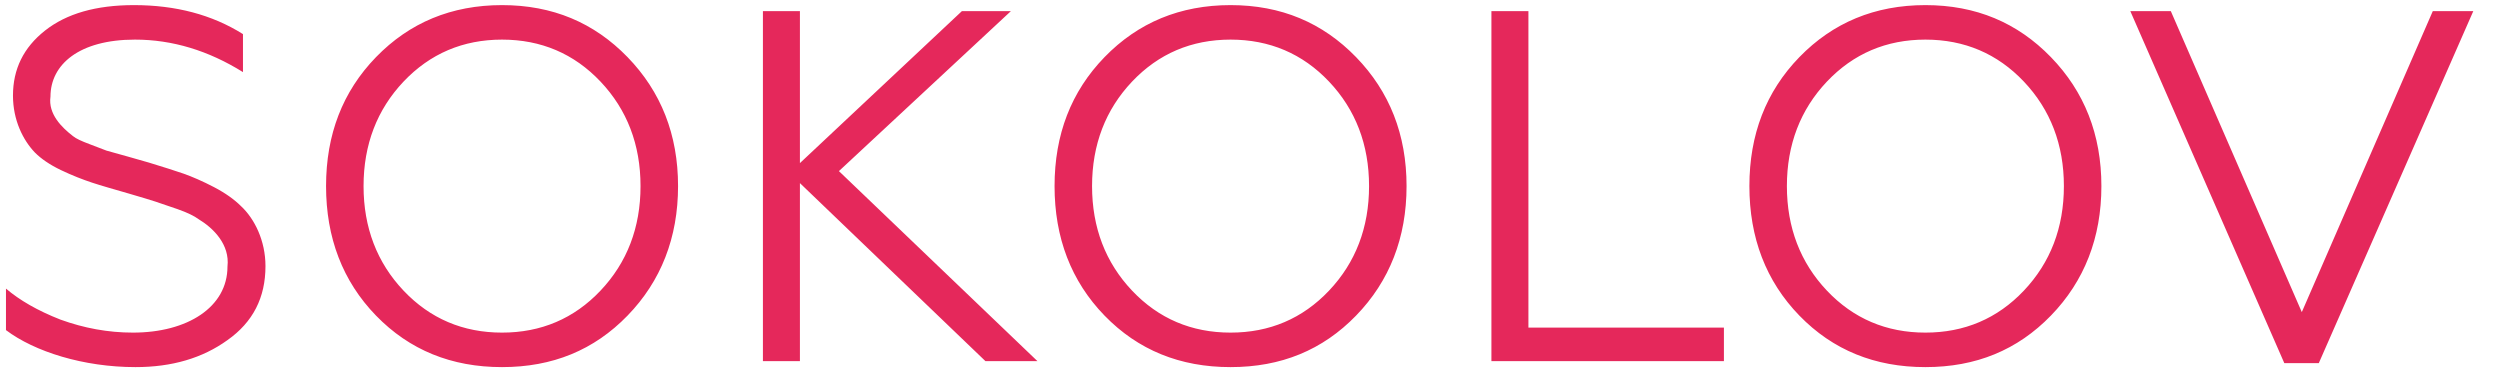 <svg width="90" height="14" viewBox="0 0 90 14" fill="none" xmlns="http://www.w3.org/2000/svg">
<path d="M4.877 13.216C6.191 13.216 7.289 12.892 8.189 12.244C9.107 11.596 9.557 10.714 9.557 9.58C9.557 8.662 9.161 7.87 8.675 7.42C8.441 7.186 8.117 6.952 7.703 6.736C7.289 6.52 6.911 6.358 6.605 6.25C6.299 6.142 5.885 6.016 5.363 5.854L4.607 5.638L3.833 5.422L3.221 5.188C2.933 5.08 2.735 4.99 2.627 4.9C2.231 4.594 1.727 4.108 1.817 3.478C1.817 2.326 2.843 1.426 4.859 1.426C6.209 1.426 7.505 1.822 8.747 2.596V1.228C7.631 0.526 6.317 0.184 4.823 0.184C3.455 0.184 2.393 0.49 1.619 1.102C0.845 1.714 0.467 2.488 0.467 3.442C0.467 4.324 0.827 5.044 1.259 5.494C1.475 5.71 1.781 5.926 2.195 6.124C2.609 6.322 2.987 6.466 3.311 6.574C3.635 6.682 4.085 6.808 4.643 6.97C5.093 7.096 5.417 7.204 5.597 7.258L6.389 7.528C6.749 7.654 7.001 7.78 7.145 7.888C7.685 8.212 8.279 8.806 8.189 9.598C8.189 11.056 6.749 11.974 4.787 11.974C3.887 11.974 3.023 11.812 2.177 11.506C1.349 11.182 0.701 10.804 0.215 10.39V11.884C1.241 12.658 3.005 13.216 4.877 13.216ZM13.537 2.056C12.332 3.298 11.738 4.846 11.738 6.7C11.738 8.554 12.332 10.12 13.537 11.362C14.743 12.604 16.256 13.216 18.073 13.216C19.892 13.216 21.386 12.604 22.591 11.362C23.797 10.12 24.41 8.554 24.41 6.7C24.41 4.846 23.797 3.298 22.591 2.056C21.386 0.814 19.892 0.184 18.073 0.184C16.256 0.184 14.743 0.814 13.537 2.056ZM14.527 10.462C13.573 9.454 13.088 8.194 13.088 6.7C13.088 5.206 13.573 3.946 14.527 2.938C15.482 1.93 16.669 1.426 18.073 1.426C19.477 1.426 20.666 1.93 21.619 2.938C22.573 3.946 23.059 5.206 23.059 6.7C23.059 8.194 22.573 9.454 21.619 10.462C20.666 11.47 19.477 11.974 18.073 11.974C16.669 11.974 15.482 11.47 14.527 10.462ZM27.465 0.4V13H28.797V6.592L35.475 13H37.347L30.201 6.16L36.393 0.4H34.629L28.797 5.872V0.4H27.465ZM39.764 2.056C38.558 3.298 37.964 4.846 37.964 6.7C37.964 8.554 38.558 10.12 39.764 11.362C40.97 12.604 42.482 13.216 44.3 13.216C46.118 13.216 47.612 12.604 48.818 11.362C50.024 10.12 50.636 8.554 50.636 6.7C50.636 4.846 50.024 3.298 48.818 2.056C47.612 0.814 46.118 0.184 44.3 0.184C42.482 0.184 40.97 0.814 39.764 2.056ZM40.754 10.462C39.8 9.454 39.314 8.194 39.314 6.7C39.314 5.206 39.8 3.946 40.754 2.938C41.708 1.93 42.896 1.426 44.3 1.426C45.704 1.426 46.892 1.93 47.846 2.938C48.8 3.946 49.286 5.206 49.286 6.7C49.286 8.194 48.8 9.454 47.846 10.462C46.892 11.47 45.704 11.974 44.3 11.974C42.896 11.974 41.708 11.47 40.754 10.462ZM62.061 13V11.794H55.023V0.4H53.691V13H62.061ZM64.778 2.056C63.572 3.298 62.978 4.846 62.978 6.7C62.978 8.554 63.572 10.12 64.778 11.362C65.984 12.604 67.496 13.216 69.314 13.216C71.132 13.216 72.626 12.604 73.832 11.362C75.038 10.12 75.65 8.554 75.65 6.7C75.65 4.846 75.038 3.298 73.832 2.056C72.626 0.814 71.132 0.184 69.314 0.184C67.496 0.184 65.984 0.814 64.778 2.056ZM65.768 10.462C64.814 9.454 64.328 8.194 64.328 6.7C64.328 5.206 64.814 3.946 65.768 2.938C66.722 1.93 67.91 1.426 69.314 1.426C70.718 1.426 71.906 1.93 72.86 2.938C73.814 3.946 74.3 5.206 74.3 6.7C74.3 8.194 73.814 9.454 72.86 10.462C71.906 11.47 70.718 11.974 69.314 11.974C67.91 11.974 66.722 11.47 65.768 10.462ZM83.477 13.072L89.039 0.4H87.581L82.865 11.236L78.149 0.4H76.691L82.235 13.072H83.477Z" fill="#E5285B"/>
</svg>
